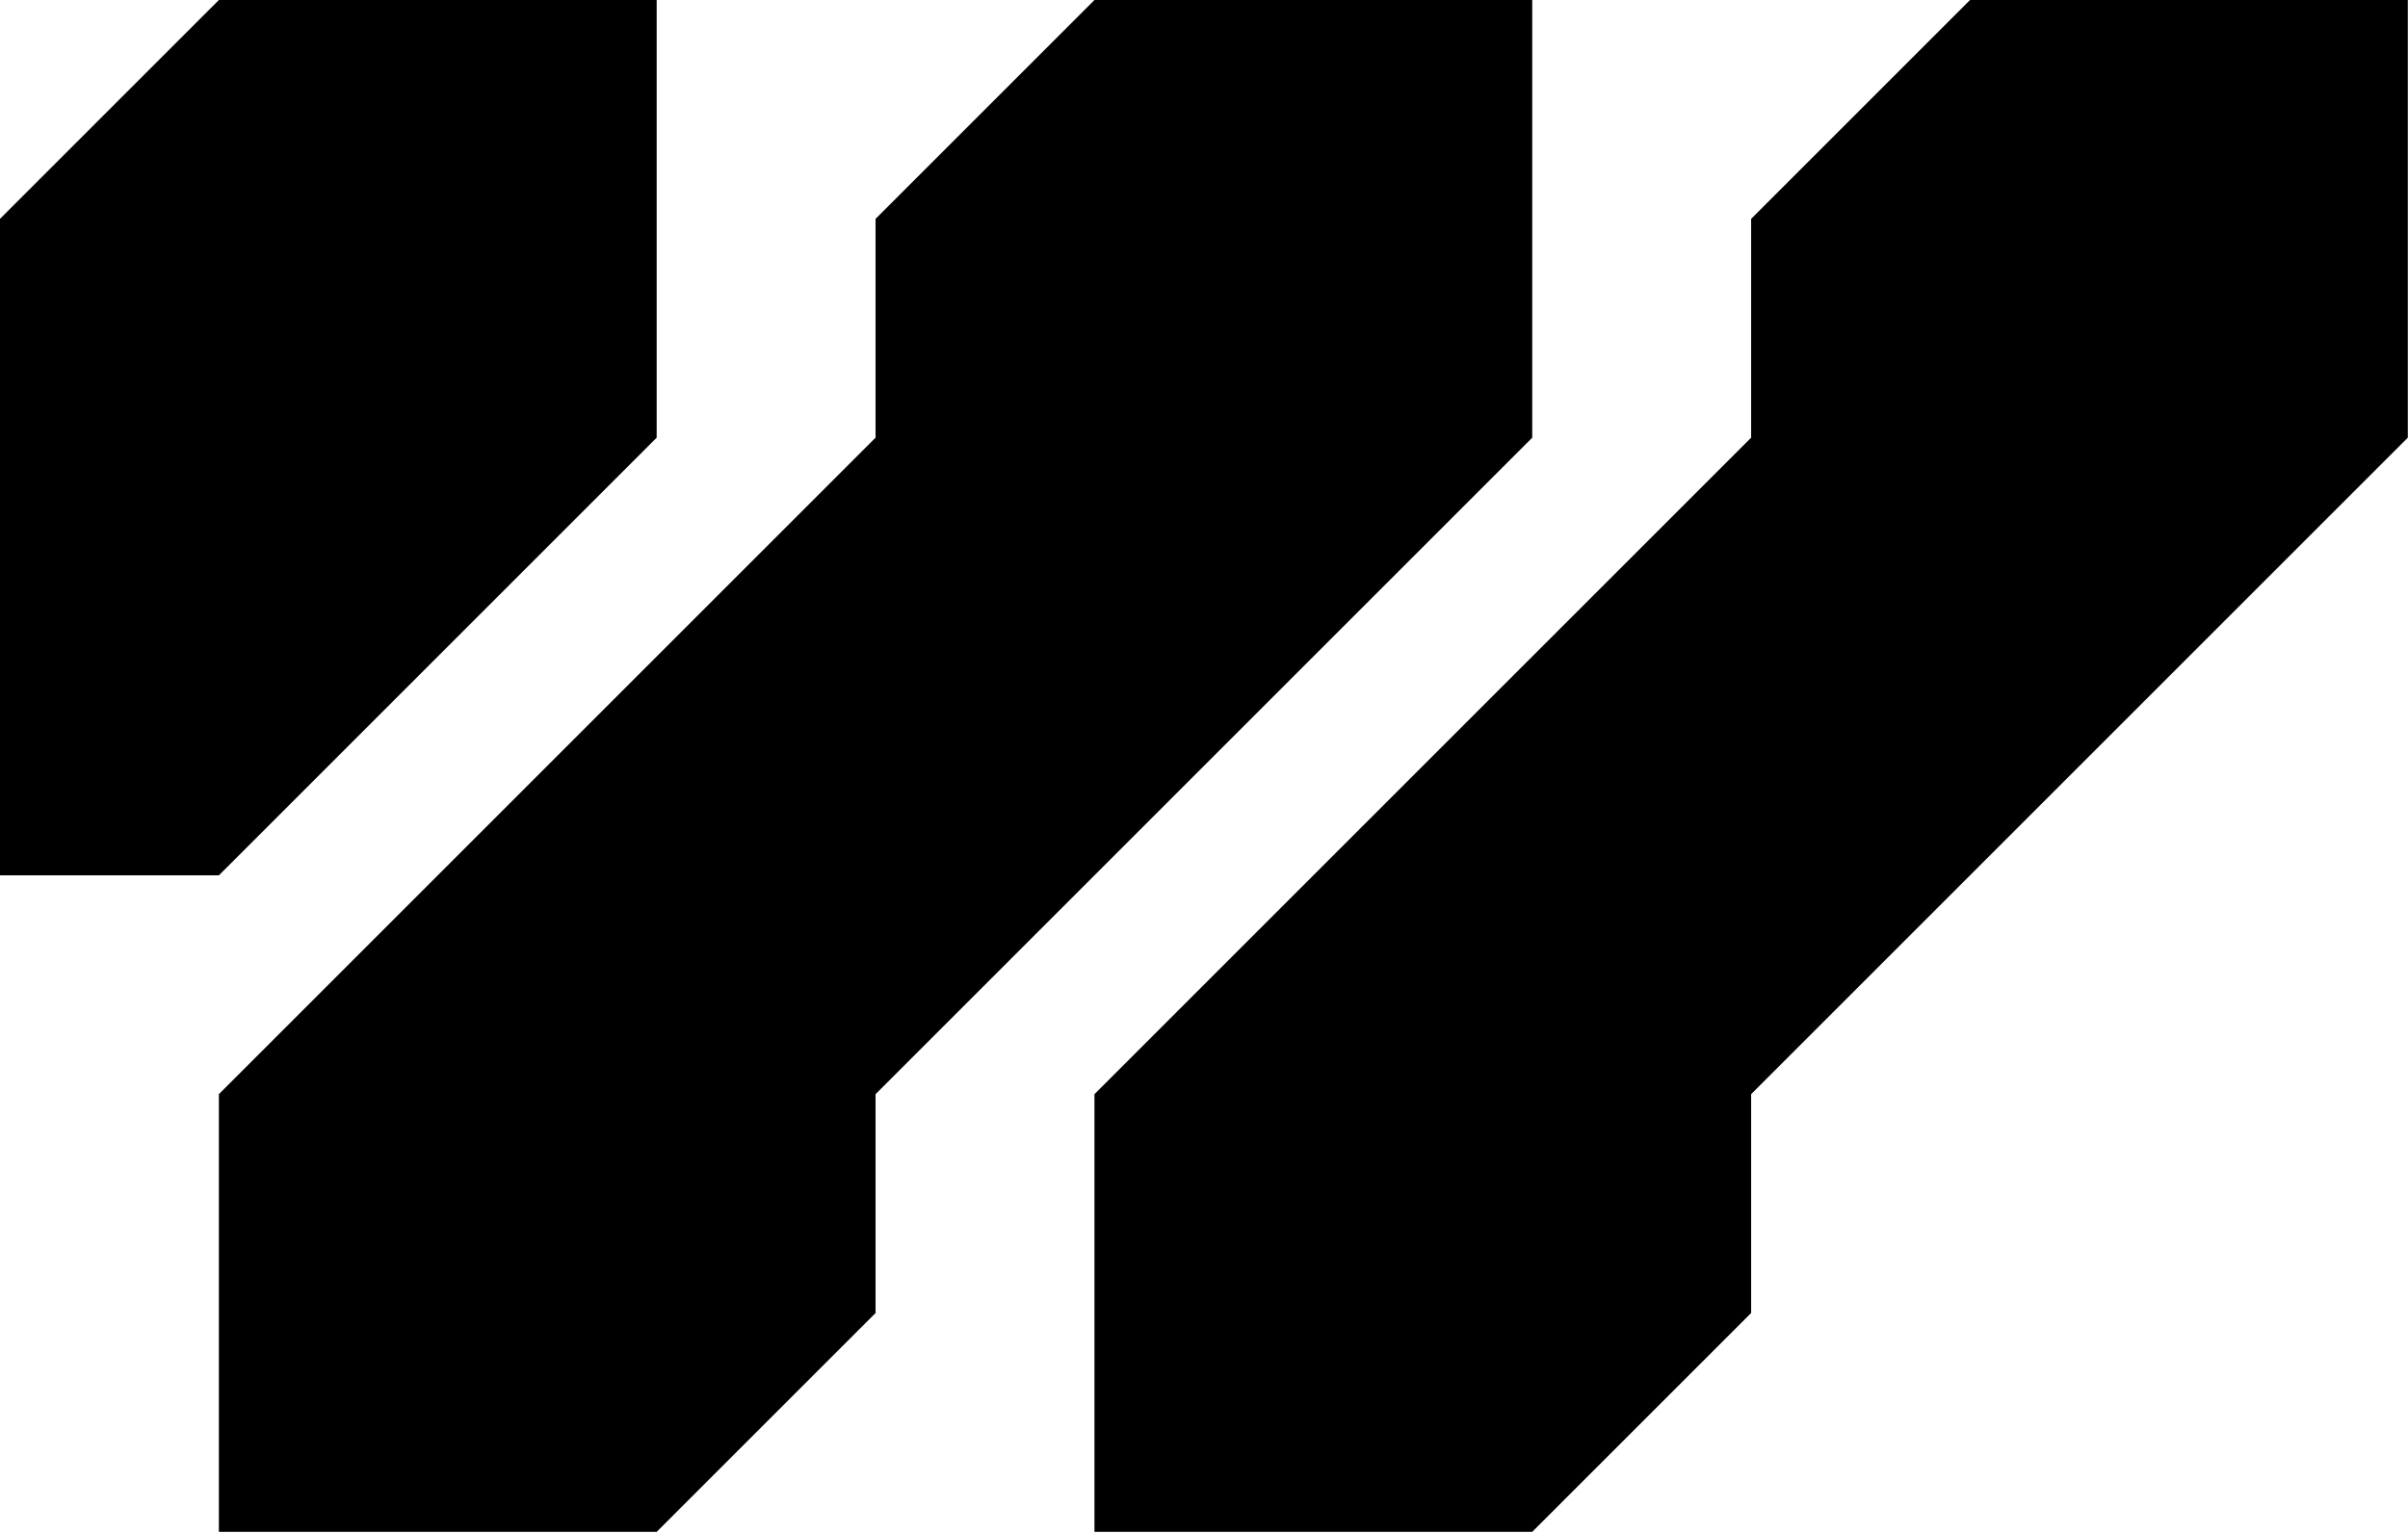 <?xml version="1.0" encoding="UTF-8" standalone="no"?><!DOCTYPE svg PUBLIC "-//W3C//DTD SVG 1.1//EN" "http://www.w3.org/Graphics/SVG/1.1/DTD/svg11.dtd"><svg width="100%" height="100%" viewBox="0 0 4267 2717" version="1.1" xmlns="http://www.w3.org/2000/svg" xmlns:xlink="http://www.w3.org/1999/xlink" xml:space="preserve" xmlns:serif="http://www.serif.com/" style="fill-rule:evenodd;clip-rule:evenodd;stroke-linejoin:round;stroke-miterlimit:2;"><path d="M1939.39,2715.15l-0,-775.758l1163.64,-1163.64l0,-387.879l387.879,-387.879l775.758,0l-0,775.758l-1163.64,1163.64l0,387.879l-387.878,387.879l-775.758,-0Zm-1551.52,-0l-0,-775.758l1163.64,-1163.64l0,-387.879l387.879,-387.879l775.758,0l-0,775.758l-1163.64,1163.64l0,387.879l-387.879,387.879l-775.757,-0Zm-387.879,-2327.27l387.879,-387.879l775.757,0l0,775.758l-775.757,775.757l-387.879,0l0,-1163.64Z"/></svg>